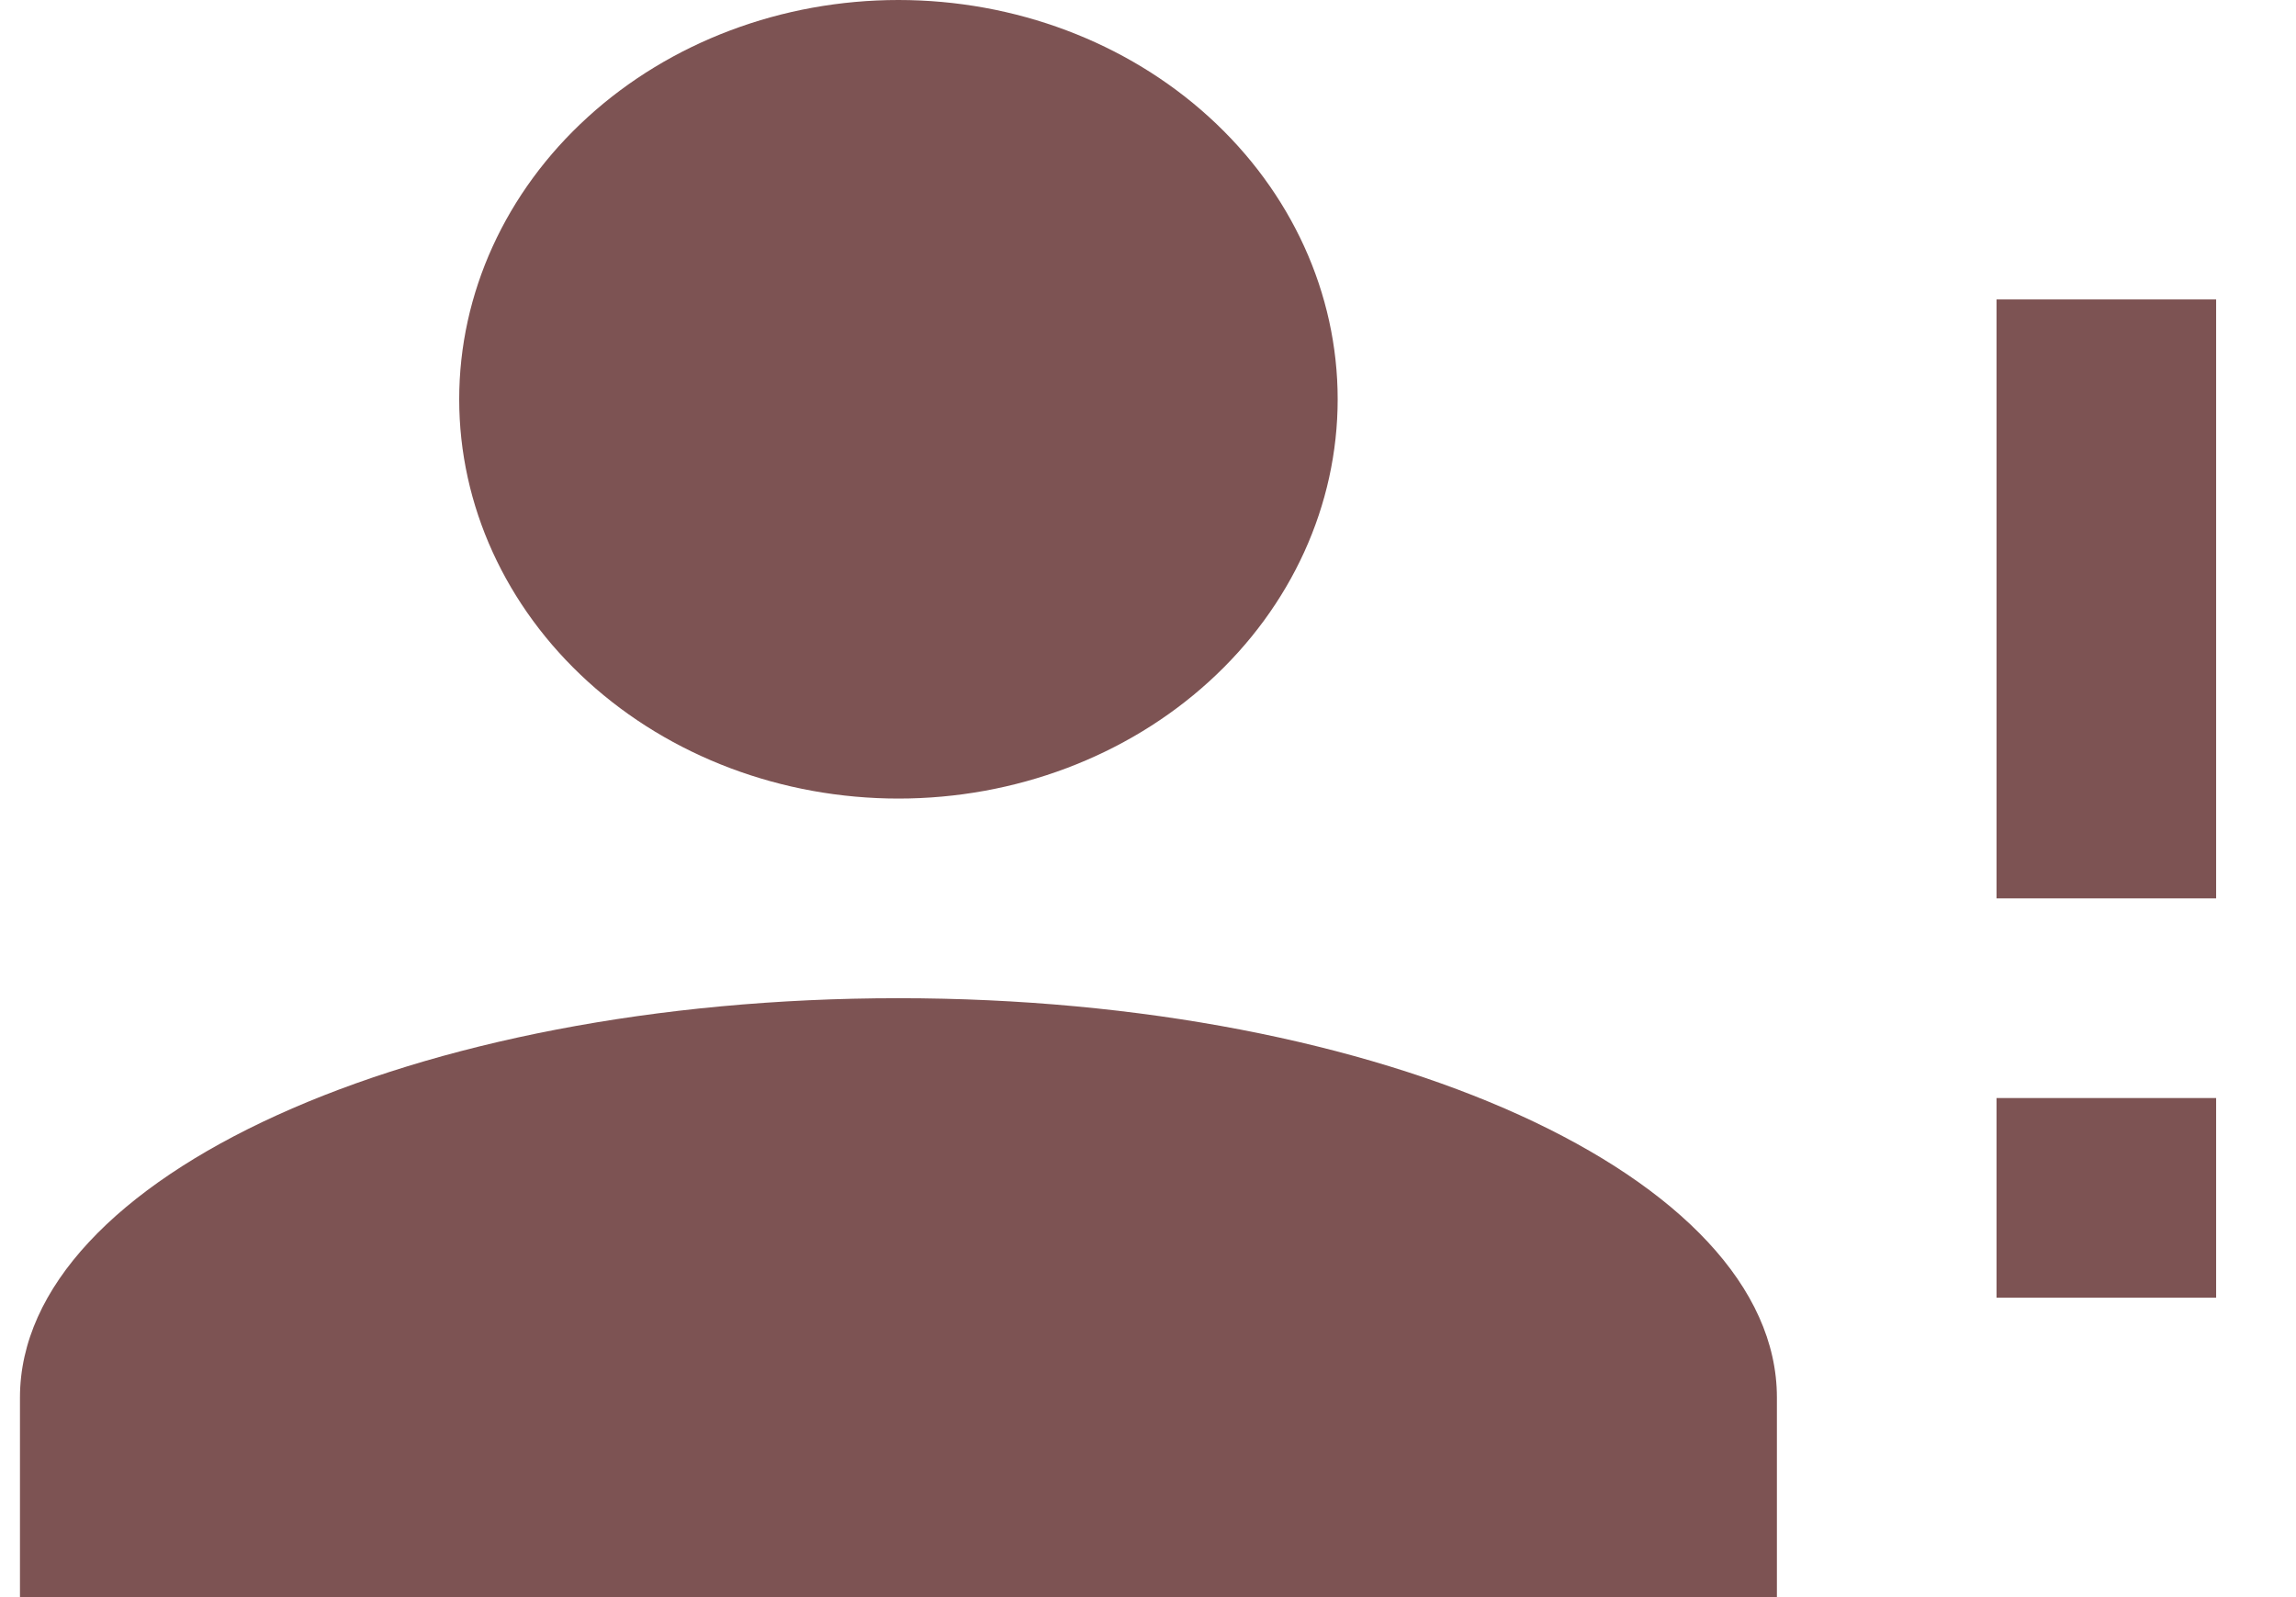 <svg width="23" height="16" viewBox="0 0 23 16" fill="none" xmlns="http://www.w3.org/2000/svg">
<path d="M9 0C10.167 0 11.286 0.421 12.111 1.172C12.936 1.922 13.4 2.939 13.4 4C13.4 5.061 12.936 6.078 12.111 6.828C11.286 7.579 10.167 8 9 8C7.833 8 6.714 7.579 5.889 6.828C5.064 6.078 4.6 5.061 4.6 4C4.6 2.939 5.064 1.922 5.889 1.172C6.714 0.421 7.833 0 9 0ZM9 10C13.862 10 17.8 11.79 17.8 14V16H0.2V14C0.2 11.79 4.138 10 9 10ZM20 8V3H22.2V9H20V8ZM20 13V11H22.2V13H20Z" fill="#7D5353"/>
</svg>

